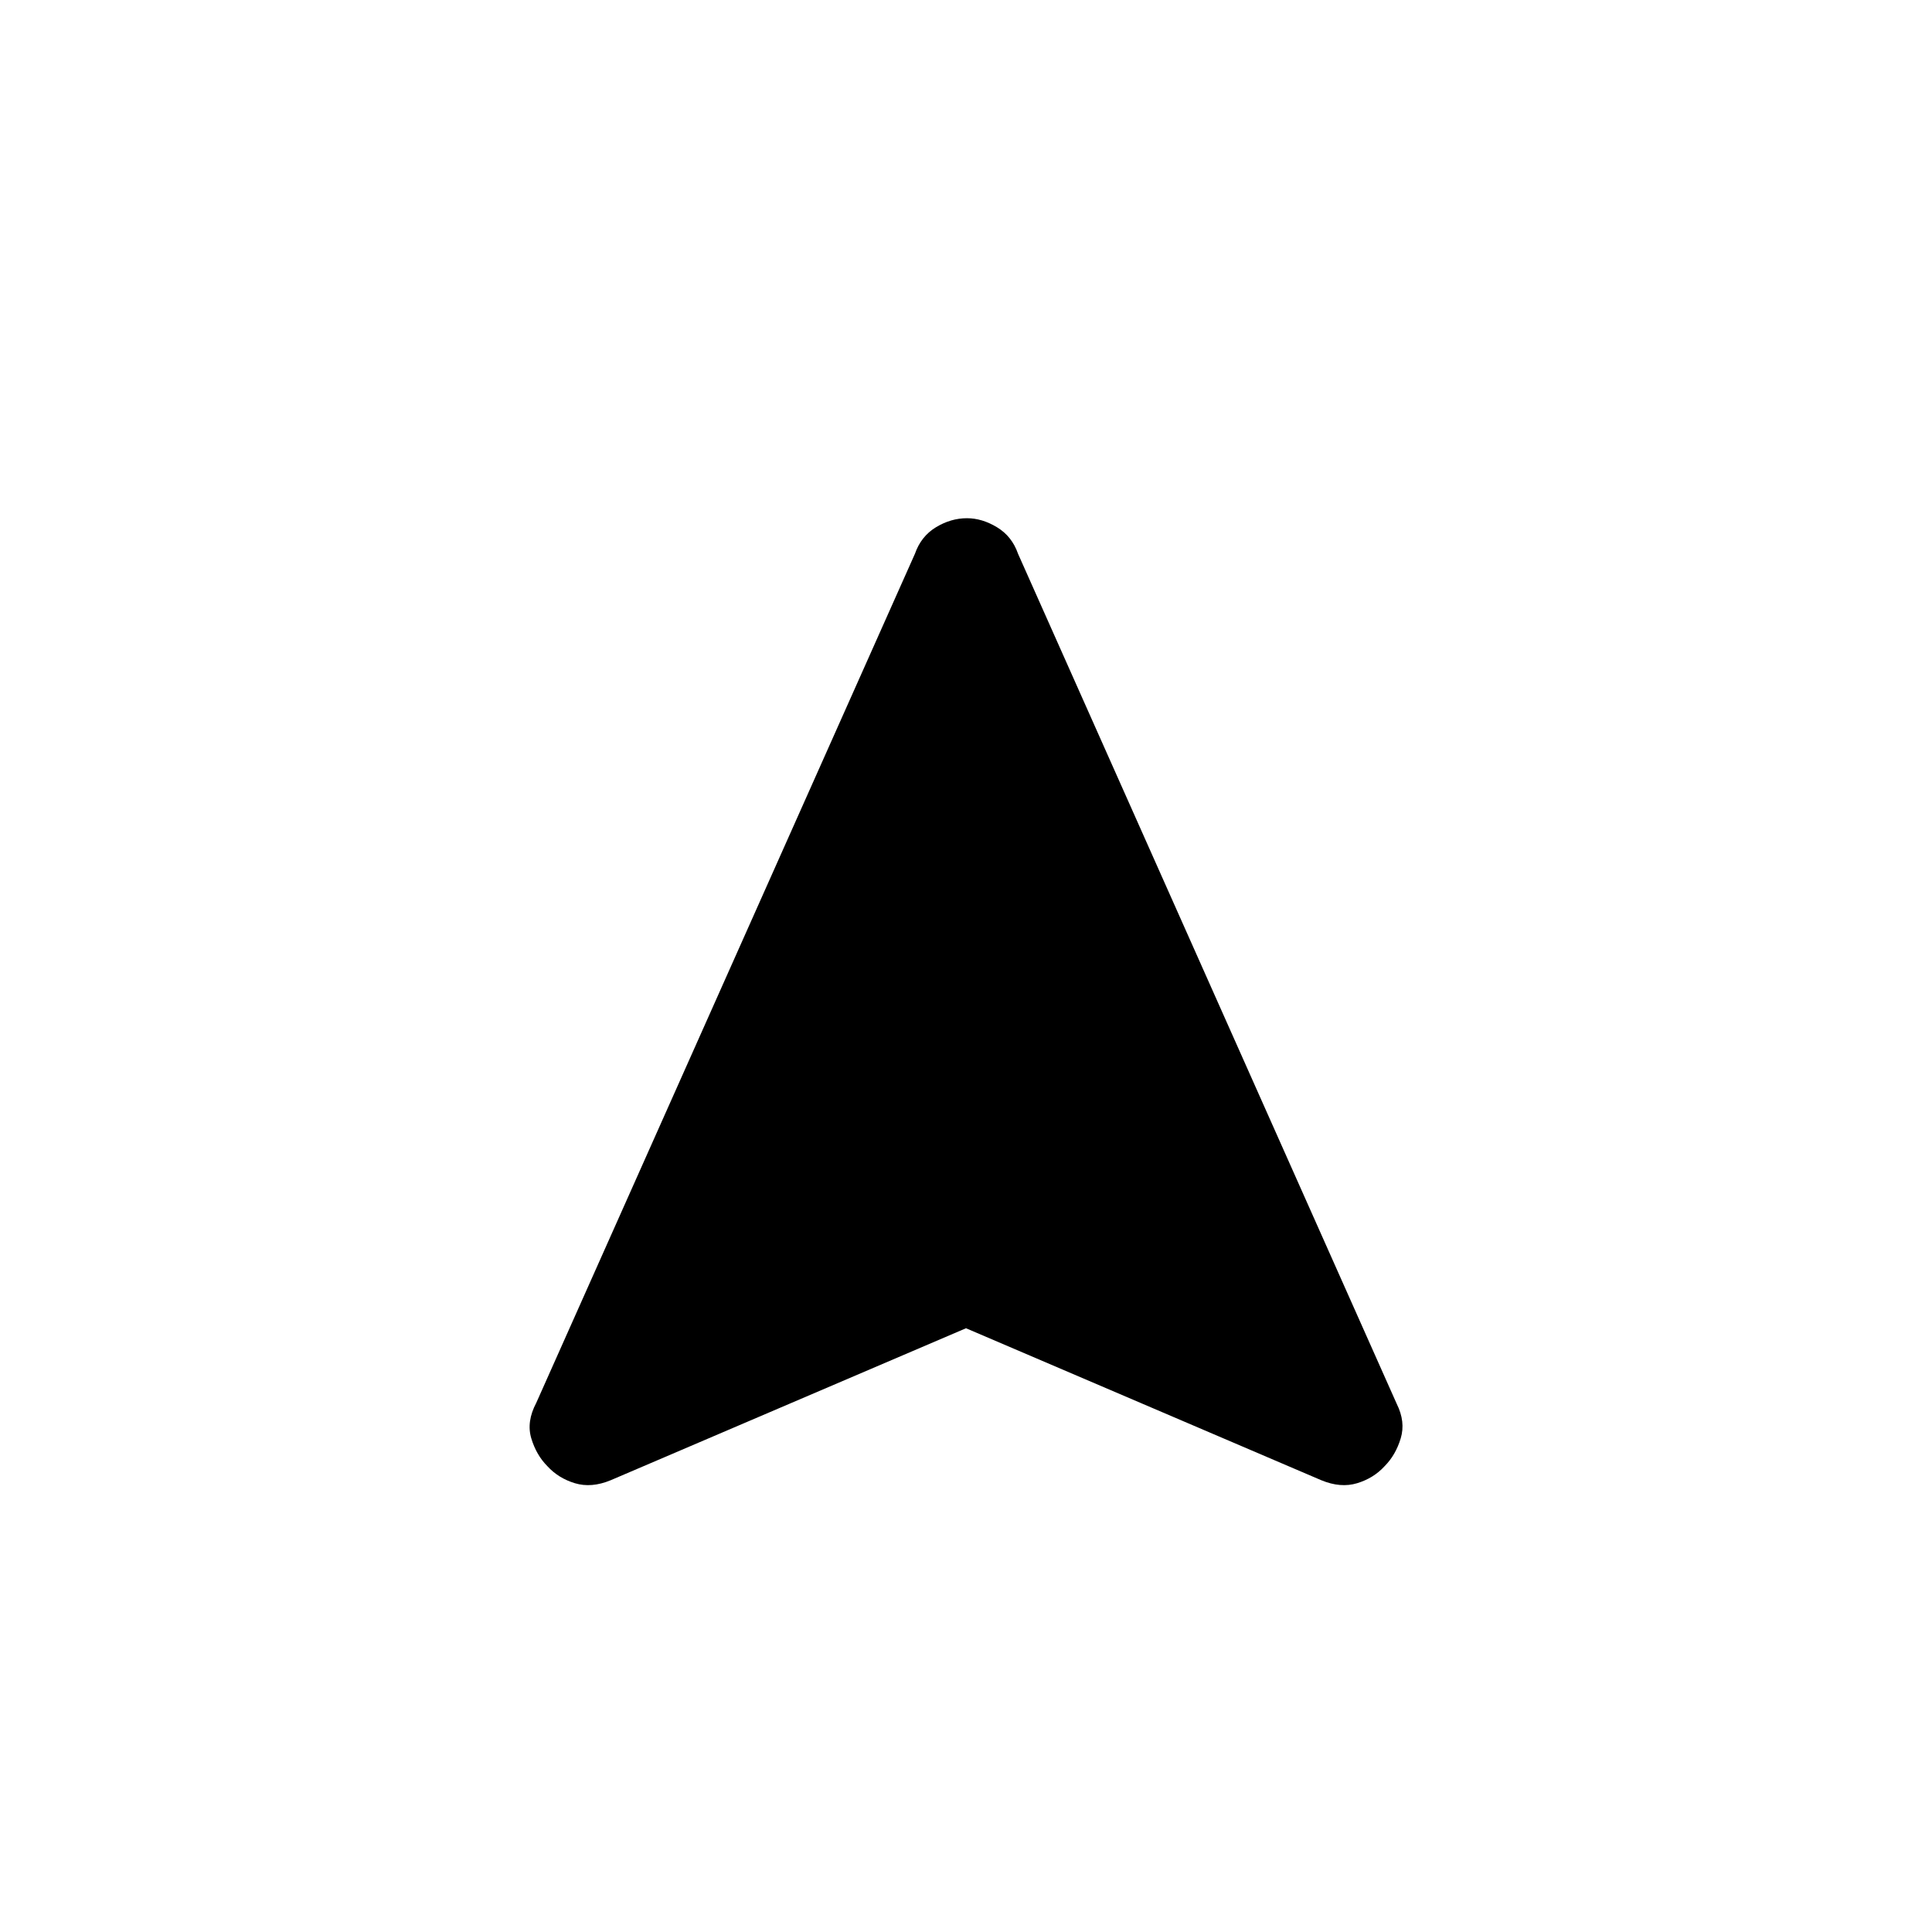 <svg xmlns="http://www.w3.org/2000/svg" height="24" viewBox="0 -960 960 960" width="24"><path d="m480-300-176.5 75.5q-9.62 4-17.85 1.5-8.23-2.5-13.69-8.5-5.46-5.5-7.96-13.78-2.5-8.29 2.5-17.72l188.13-421.84q3.02-8.66 10.42-13.16 7.41-4.5 15.43-4.5 7.52 0 14.94 4.5 7.43 4.5 10.44 13.17L694-262.5q4.5 8.99 2 17.24-2.5 8.26-7.96 13.76-5.46 6-13.69 8.5-8.22 2.5-17.85-1.5L480-300Z"/></svg>